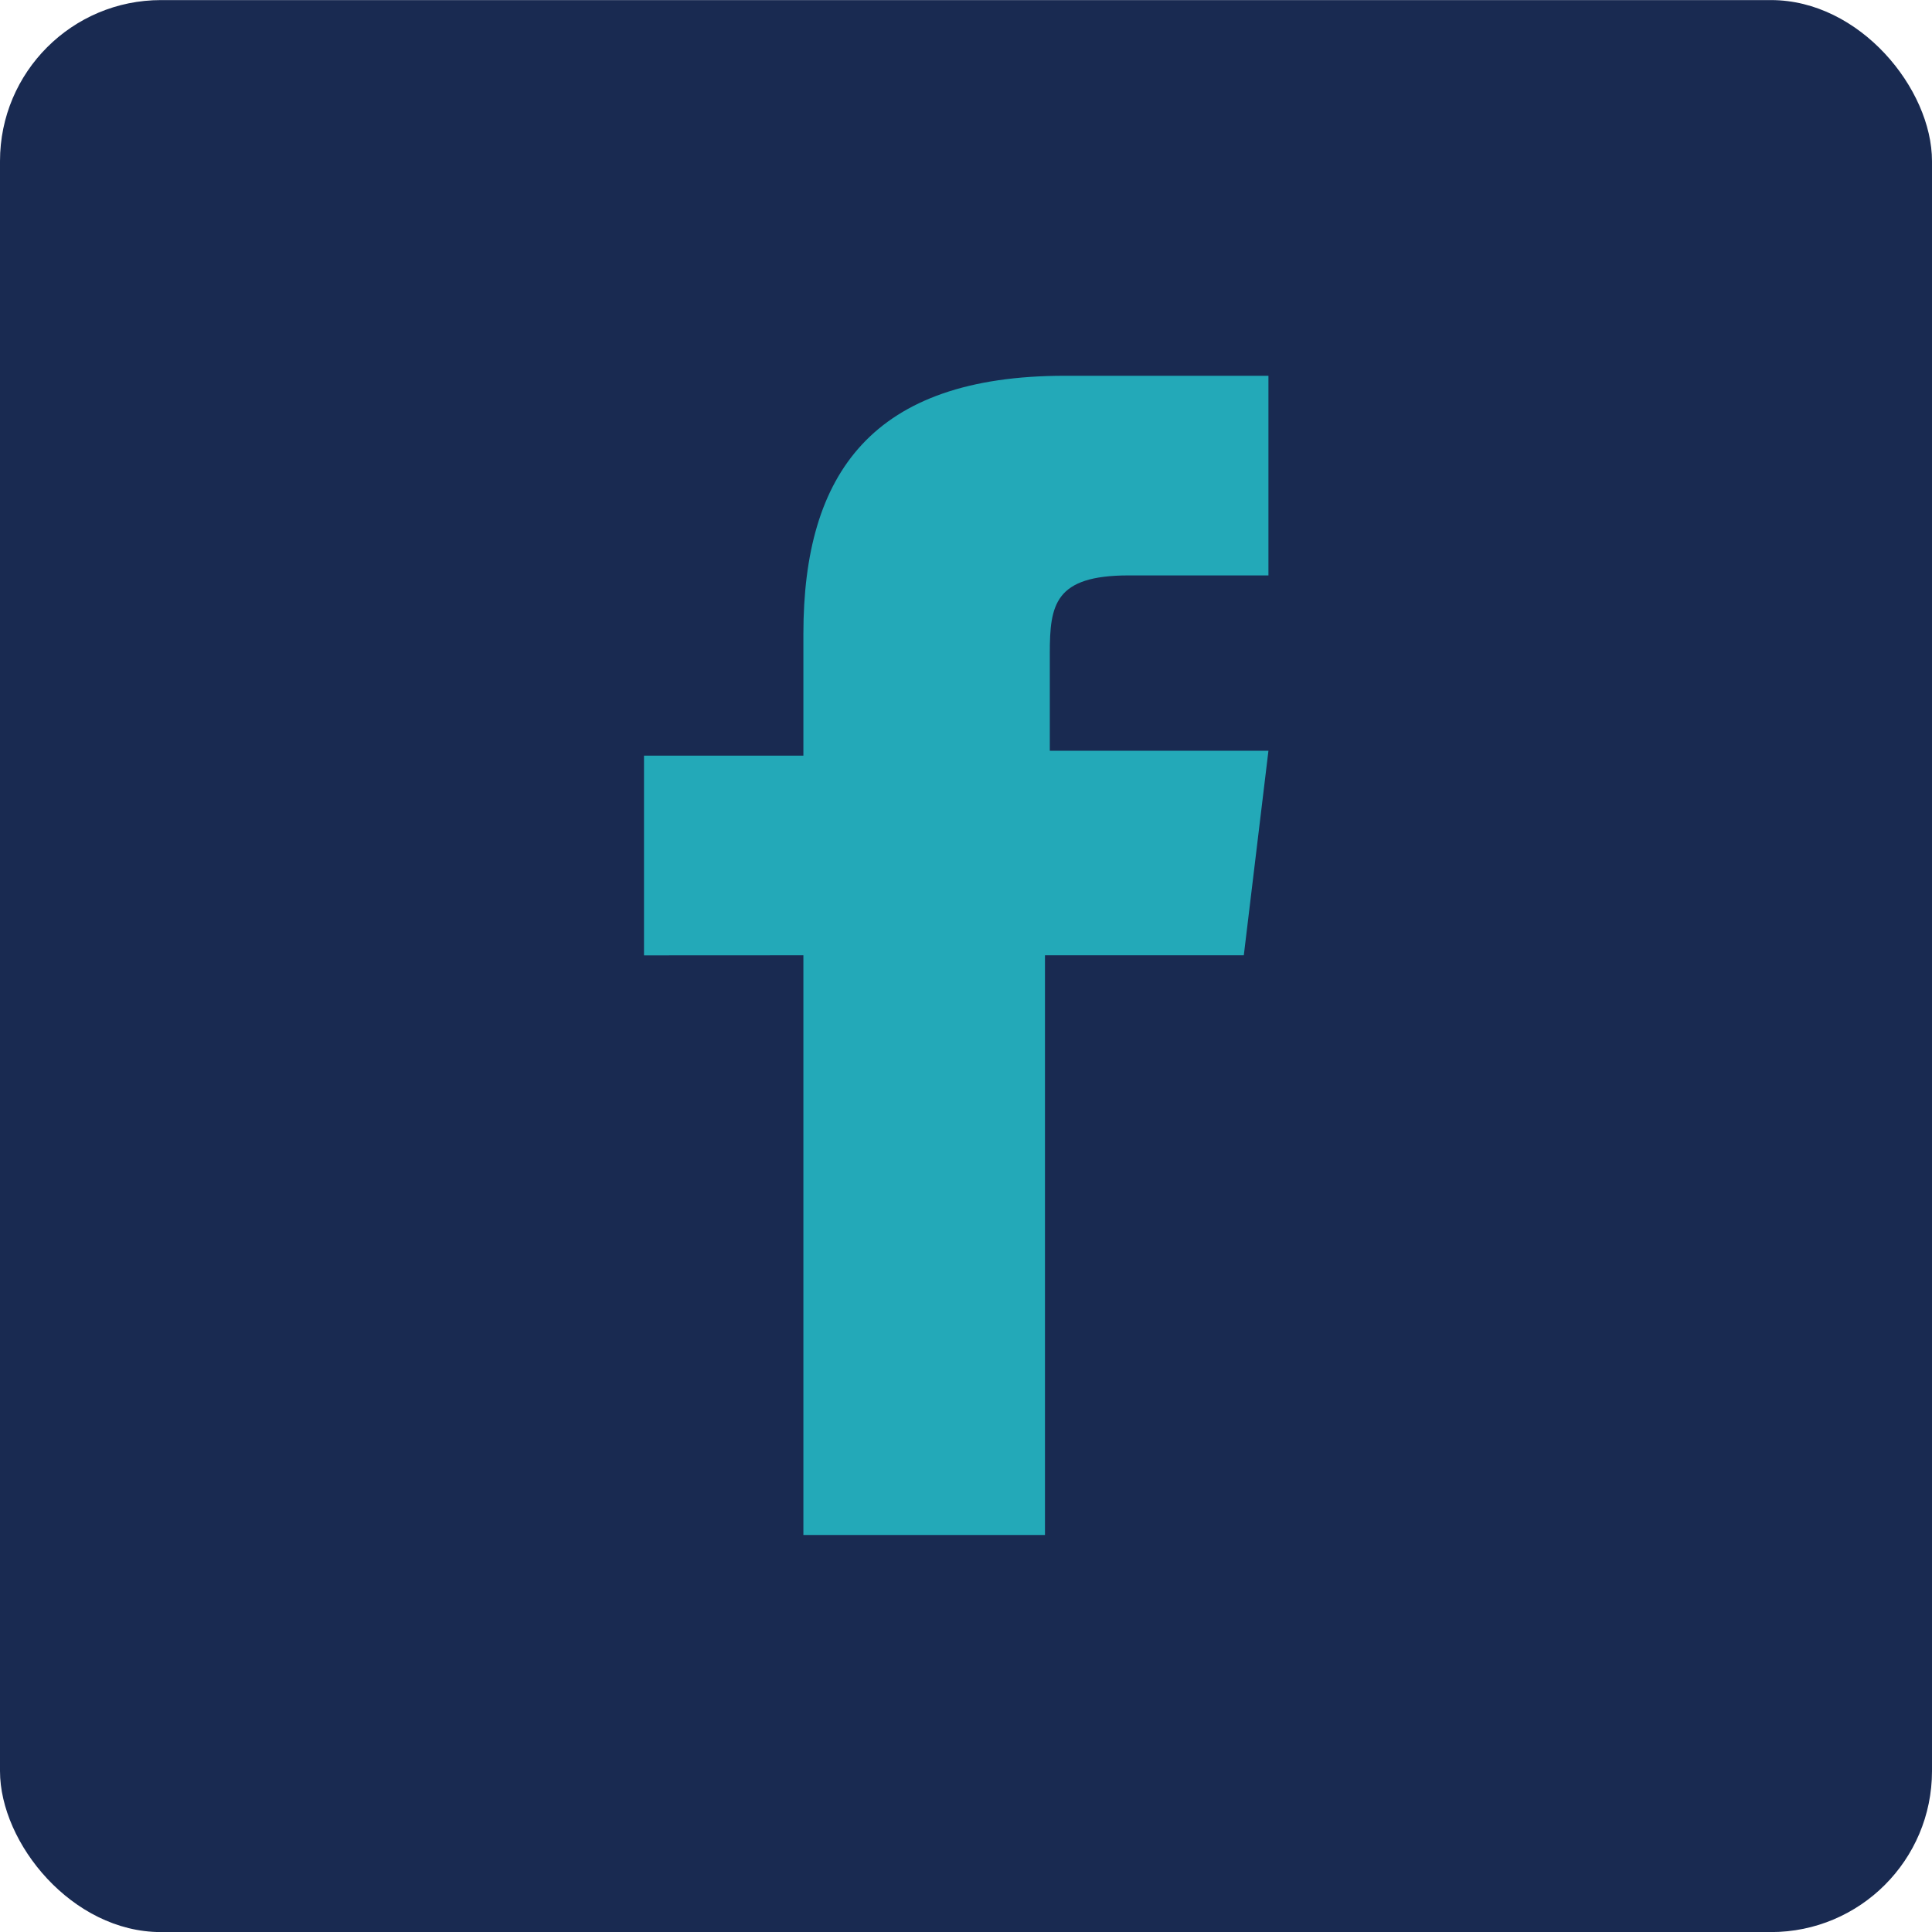 <?xml version="1.0" encoding="UTF-8"?>
<svg width="24px" height="24px" viewBox="0 0 24 24" version="1.1" xmlns="http://www.w3.org/2000/svg" xmlns:xlink="http://www.w3.org/1999/xlink">
    <g id="页面-2" stroke="none" stroke-width="1" fill="none" fill-rule="evenodd">
        <g id="首页切片" transform="translate(-489, -5145)">
            <g id="编组-18" transform="translate(489, 5145.001)">
                <rect id="矩形" fill="#192A51" x="0" y="0" width="24" height="24" rx="2"></rect>
                <path d="M15.001,11.866 L12.981,11.866 L12.981,19.067 L9.98,19.067 L9.98,11.866 L8,11.867 L8,9.386 L9.98,9.386 L9.98,7.873 C9.98,5.877 10.838,4.667 13.226,4.667 L15.757,4.667 L15.757,7.147 L14.021,7.147 C13.102,7.147 13.041,7.51 13.041,8.115 L13.041,9.325 L15.757,9.325 L15.451,11.866 L15.001,11.866 Z" id="face-book" fill="#2AFEFE" fill-rule="nonzero" opacity="0.6"></path>
            </g>
        </g>
    </g>
</svg>
